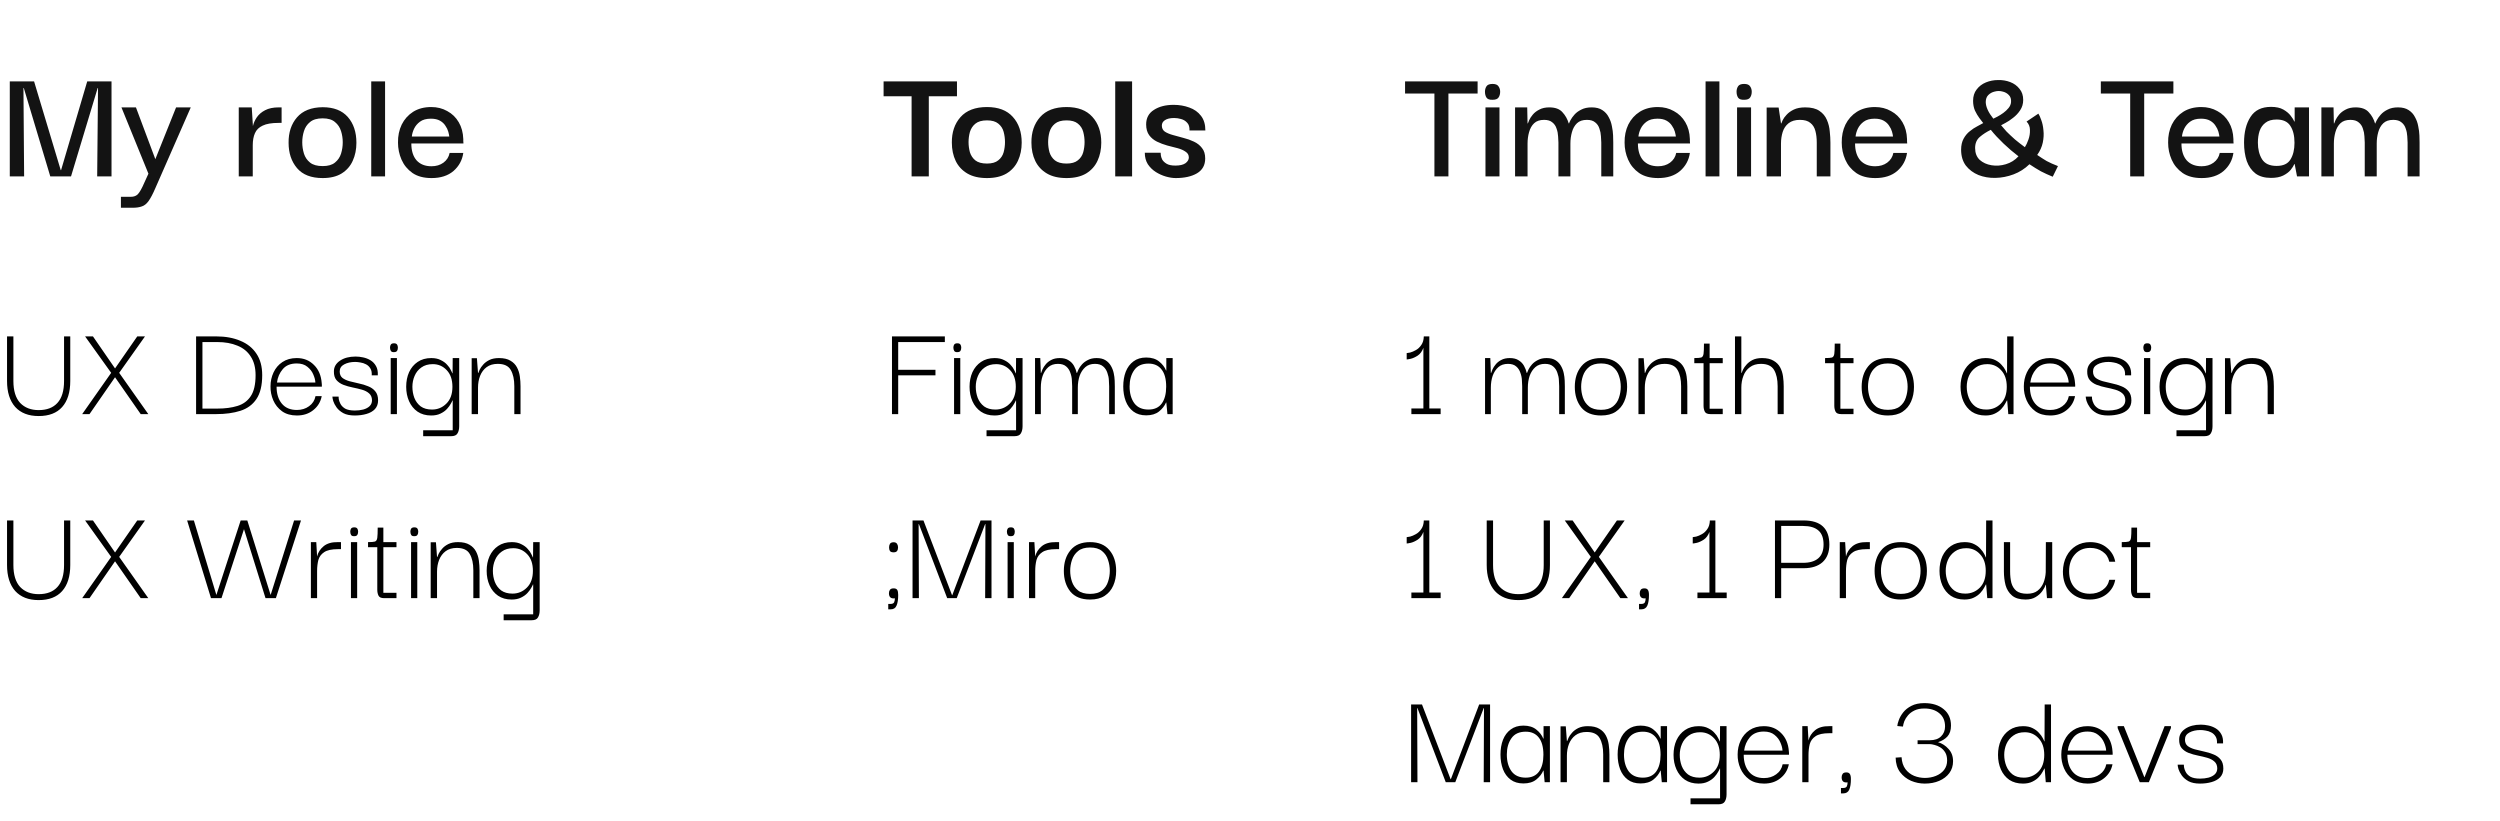 <svg width="326" height="107" viewBox="0 0 326 107" fill="none" xmlns="http://www.w3.org/2000/svg">
<path d="M1.276 23V10.614H4.444L7.92 22.186H7.964L11.374 10.614H14.542V23H12.672L12.782 11.472H12.738L9.262 23H6.556L3.102 11.472H3.058L3.146 23H1.276ZM15.768 27.092V25.662H17.067C17.375 25.662 17.631 25.589 17.837 25.442C18.042 25.31 18.291 24.943 18.584 24.342L19.355 22.648L15.835 14.002H17.727L20.256 20.756L22.962 14.002H24.877L20.256 24.54C19.934 25.288 19.64 25.845 19.377 26.212C19.113 26.579 18.819 26.813 18.497 26.916C18.174 27.033 17.77 27.092 17.287 27.092H15.768ZM31.133 23V14.002H32.827L32.981 16.444C33.069 16.048 33.237 15.667 33.487 15.3C33.751 14.919 34.11 14.611 34.565 14.376C35.034 14.127 35.628 14.002 36.347 14.002H36.721V16.026H36.325C35.43 16.026 34.741 16.143 34.257 16.378C33.773 16.598 33.435 16.928 33.245 17.368C33.054 17.793 32.959 18.321 32.959 18.952V23H31.133ZM42.076 23.22C40.58 23.22 39.465 22.787 38.732 21.922C37.999 21.057 37.632 19.957 37.632 18.622C37.617 17.273 37.984 16.165 38.732 15.3C39.48 14.435 40.595 13.995 42.076 13.98C43.513 13.98 44.606 14.405 45.354 15.256C46.102 16.107 46.476 17.229 46.476 18.622C46.476 19.487 46.315 20.272 45.992 20.976C45.684 21.665 45.2 22.215 44.54 22.626C43.895 23.022 43.073 23.22 42.076 23.22ZM42.076 21.658C42.78 21.658 43.315 21.504 43.682 21.196C44.063 20.888 44.327 20.499 44.474 20.03C44.621 19.546 44.694 19.055 44.694 18.556C44.694 18.057 44.621 17.573 44.474 17.104C44.327 16.62 44.063 16.224 43.682 15.916C43.315 15.593 42.78 15.432 42.076 15.432C41.357 15.432 40.807 15.593 40.426 15.916C40.045 16.224 39.781 16.62 39.634 17.104C39.487 17.573 39.414 18.057 39.414 18.556C39.414 19.055 39.487 19.546 39.634 20.03C39.781 20.499 40.045 20.888 40.426 21.196C40.807 21.504 41.357 21.658 42.076 21.658ZM48.409 23V10.614H50.213V23H48.409ZM56.277 23.22C55.265 23.22 54.436 23 53.791 22.56C53.145 22.105 52.669 21.526 52.361 20.822C52.053 20.118 51.899 19.377 51.899 18.6C51.884 17.735 52.045 16.95 52.383 16.246C52.735 15.542 53.233 14.985 53.879 14.574C54.539 14.163 55.323 13.958 56.233 13.958C57.01 13.958 57.707 14.134 58.323 14.486C58.953 14.823 59.452 15.307 59.819 15.938C60.185 16.554 60.383 17.287 60.413 18.138C60.413 18.182 60.413 18.27 60.413 18.402C60.427 18.519 60.435 18.622 60.435 18.71H53.637C53.637 19.649 53.864 20.382 54.319 20.91C54.788 21.423 55.433 21.68 56.255 21.68C56.871 21.68 57.391 21.526 57.817 21.218C58.257 20.895 58.528 20.47 58.631 19.942H60.413C60.281 20.881 59.855 21.665 59.137 22.296C58.418 22.912 57.465 23.22 56.277 23.22ZM53.703 17.808H58.587C58.572 17.647 58.528 17.434 58.455 17.17C58.381 16.906 58.257 16.649 58.081 16.4C57.919 16.136 57.685 15.916 57.377 15.74C57.069 15.564 56.673 15.476 56.189 15.476C55.587 15.476 55.111 15.608 54.759 15.872C54.421 16.121 54.165 16.429 53.989 16.796C53.827 17.148 53.732 17.485 53.703 17.808Z" fill="#131313"/>
<path d="M5.04 54.252C3.72 54.252 2.7 53.856 1.98 53.064C1.272 52.26 0.918 51.132 0.918 49.68V43.866H1.746V49.68C1.746 50.952 2.04 51.906 2.628 52.542C3.228 53.166 4.032 53.478 5.04 53.478C6.108 53.478 6.924 53.166 7.488 52.542C8.064 51.918 8.352 50.964 8.352 49.68V43.866H9.162V49.68C9.162 51.156 8.808 52.29 8.1 53.082C7.404 53.862 6.384 54.252 5.04 54.252ZM10.717 54L14.497 48.618L11.095 43.866H12.121L15.001 48.042L17.899 43.866H18.907L15.541 48.618L19.339 54H18.349L15.001 49.194L11.671 54H10.717ZM34.192 48.924C34.192 50.256 33.94 51.294 33.436 52.038C32.944 52.77 32.248 53.28 31.348 53.568C30.448 53.856 29.398 54 28.198 54H25.57V43.866H28.198C29.398 43.866 30.448 44.058 31.348 44.442C32.248 44.814 32.944 45.372 33.436 46.116C33.94 46.86 34.192 47.796 34.192 48.924ZM26.398 53.28H28.342C29.338 53.28 30.208 53.166 30.952 52.938C31.708 52.71 32.29 52.284 32.698 51.66C33.118 51.036 33.328 50.124 33.328 48.924C33.328 47.94 33.118 47.13 32.698 46.494C32.29 45.846 31.708 45.372 30.952 45.072C30.208 44.76 29.338 44.604 28.342 44.604H26.398V53.28ZM38.712 54.18C37.932 54.18 37.284 53.994 36.768 53.622C36.264 53.25 35.886 52.776 35.634 52.2C35.382 51.612 35.262 51.006 35.274 50.382C35.274 49.734 35.406 49.128 35.67 48.564C35.934 48 36.318 47.55 36.822 47.214C37.338 46.866 37.962 46.692 38.694 46.692C39.606 46.692 40.356 46.992 40.944 47.592C41.544 48.18 41.88 48.972 41.952 49.968C41.964 50.028 41.97 50.1 41.97 50.184C41.97 50.268 41.97 50.346 41.97 50.418H36.066C36.066 51.342 36.294 52.08 36.75 52.632C37.206 53.184 37.86 53.46 38.712 53.46C39.324 53.46 39.852 53.298 40.296 52.974C40.752 52.65 41.034 52.212 41.142 51.66H41.952C41.808 52.404 41.442 53.01 40.854 53.478C40.278 53.946 39.564 54.18 38.712 54.18ZM36.12 49.878H41.124C41.112 49.566 41.022 49.218 40.854 48.834C40.698 48.45 40.44 48.114 40.08 47.826C39.732 47.538 39.27 47.394 38.694 47.394C37.902 47.394 37.296 47.64 36.876 48.132C36.456 48.624 36.204 49.206 36.12 49.878ZM46.26 54.18C45.648 54.18 45.15 54.078 44.766 53.874C44.382 53.658 44.088 53.406 43.884 53.118C43.68 52.83 43.536 52.554 43.452 52.29C43.38 52.026 43.344 51.834 43.344 51.714H44.154C44.154 51.726 44.16 51.828 44.172 52.02C44.196 52.2 44.268 52.41 44.388 52.65C44.508 52.89 44.712 53.1 45 53.28C45.3 53.448 45.726 53.532 46.278 53.532C46.662 53.532 47.022 53.49 47.358 53.406C47.706 53.31 47.982 53.166 48.186 52.974C48.402 52.77 48.51 52.506 48.51 52.182C48.498 51.798 48.372 51.504 48.132 51.3C47.892 51.084 47.58 50.922 47.196 50.814C46.812 50.706 46.41 50.61 45.99 50.526C45.57 50.442 45.168 50.328 44.784 50.184C44.412 50.04 44.106 49.83 43.866 49.554C43.638 49.278 43.53 48.9 43.542 48.42C43.542 47.856 43.806 47.394 44.334 47.034C44.862 46.674 45.54 46.494 46.368 46.494C46.68 46.494 47.004 46.53 47.34 46.602C47.688 46.674 48.012 46.8 48.312 46.98C48.612 47.16 48.852 47.412 49.032 47.736C49.212 48.048 49.29 48.45 49.266 48.942H48.474C48.498 48.57 48.438 48.27 48.294 48.042C48.15 47.802 47.958 47.622 47.718 47.502C47.49 47.382 47.25 47.304 46.998 47.268C46.746 47.22 46.518 47.196 46.314 47.196C45.75 47.196 45.27 47.304 44.874 47.52C44.49 47.724 44.298 48.03 44.298 48.438C44.298 48.81 44.418 49.092 44.658 49.284C44.898 49.464 45.21 49.608 45.594 49.716C45.978 49.812 46.38 49.908 46.8 50.004C47.22 50.088 47.616 50.208 47.988 50.364C48.372 50.508 48.684 50.724 48.924 51.012C49.176 51.3 49.302 51.702 49.302 52.218C49.302 52.674 49.164 53.052 48.888 53.352C48.612 53.64 48.24 53.85 47.772 53.982C47.316 54.114 46.812 54.18 46.26 54.18ZM51.38 45.918C51.176 45.93 51.038 45.876 50.966 45.756C50.894 45.636 50.858 45.492 50.858 45.324C50.858 45.168 50.894 45.036 50.966 44.928C51.038 44.82 51.176 44.766 51.38 44.766C51.572 44.766 51.704 44.82 51.776 44.928C51.848 45.036 51.884 45.168 51.884 45.324C51.884 45.504 51.848 45.648 51.776 45.756C51.704 45.864 51.572 45.918 51.38 45.918ZM50.948 54V46.692H51.758V54H50.948ZM55.181 56.88V56.106H59.033V52.218H58.997C58.973 52.302 58.901 52.446 58.781 52.65C58.673 52.854 58.511 53.076 58.295 53.316C58.079 53.556 57.797 53.76 57.449 53.928C57.113 54.096 56.705 54.18 56.225 54.18C55.529 54.18 54.935 54.012 54.443 53.676C53.963 53.34 53.597 52.89 53.345 52.326C53.093 51.762 52.967 51.132 52.967 50.436C52.967 49.728 53.093 49.092 53.345 48.528C53.609 47.964 53.981 47.52 54.461 47.196C54.953 46.86 55.547 46.692 56.243 46.692C56.735 46.692 57.149 46.782 57.485 46.962C57.833 47.13 58.109 47.334 58.313 47.574C58.529 47.802 58.685 48.024 58.781 48.24C58.889 48.444 58.955 48.588 58.979 48.672H59.015L59.033 46.692H59.879V55.566C59.879 55.95 59.807 56.262 59.663 56.502C59.531 56.754 59.249 56.88 58.817 56.88H55.181ZM56.333 53.406C57.065 53.406 57.689 53.148 58.205 52.632C58.733 52.116 58.997 51.384 58.997 50.436C58.997 49.512 58.751 48.792 58.259 48.276C57.767 47.748 57.161 47.484 56.441 47.484C55.841 47.484 55.343 47.628 54.947 47.916C54.551 48.192 54.257 48.558 54.065 49.014C53.873 49.458 53.777 49.932 53.777 50.436C53.777 50.94 53.861 51.42 54.029 51.876C54.209 52.332 54.485 52.704 54.857 52.992C55.241 53.268 55.733 53.406 56.333 53.406ZM61.505 54V46.71H62.189L62.333 48.636H62.369C62.393 48.552 62.453 48.408 62.549 48.204C62.645 48 62.795 47.784 62.999 47.556C63.203 47.316 63.473 47.112 63.809 46.944C64.145 46.776 64.565 46.692 65.069 46.692C65.693 46.692 66.191 46.806 66.563 47.034C66.935 47.25 67.217 47.538 67.409 47.898C67.601 48.258 67.727 48.654 67.787 49.086C67.847 49.518 67.877 49.95 67.877 50.382V54H67.067V50.364C67.067 49.476 66.911 48.768 66.599 48.24C66.299 47.712 65.735 47.448 64.907 47.448C64.319 47.448 63.833 47.592 63.449 47.88C63.077 48.156 62.795 48.534 62.603 49.014C62.423 49.482 62.333 49.992 62.333 50.544V54H61.505ZM5.04 78.252C3.72 78.252 2.7 77.856 1.98 77.064C1.272 76.26 0.918 75.132 0.918 73.68V67.866H1.746V73.68C1.746 74.952 2.04 75.906 2.628 76.542C3.228 77.166 4.032 77.478 5.04 77.478C6.108 77.478 6.924 77.166 7.488 76.542C8.064 75.918 8.352 74.964 8.352 73.68V67.866H9.162V73.68C9.162 75.156 8.808 76.29 8.1 77.082C7.404 77.862 6.384 78.252 5.04 78.252ZM10.717 78L14.497 72.618L11.095 67.866H12.121L15.001 72.042L17.899 67.866H18.907L15.541 72.618L19.339 78H18.349L15.001 73.194L11.671 78H10.717ZM31.384 67.866H32.248L35.29 77.586L38.35 67.866H39.25L35.974 78H34.624L31.816 69L28.882 78H27.514L24.4 67.866H25.282L28.216 77.586L31.384 67.866ZM40.539 78V70.692H41.242L41.349 72.564C41.469 72.048 41.752 71.604 42.196 71.232C42.639 70.86 43.264 70.68 44.068 70.692H44.464V71.61H44.068C43.252 71.61 42.651 71.742 42.267 72.006C41.883 72.258 41.632 72.6 41.511 73.032C41.404 73.464 41.349 73.944 41.349 74.472V78H40.539ZM46.195 69.918C45.991 69.93 45.853 69.876 45.781 69.756C45.709 69.636 45.673 69.492 45.673 69.324C45.673 69.168 45.709 69.036 45.781 68.928C45.853 68.82 45.991 68.766 46.195 68.766C46.387 68.766 46.519 68.82 46.591 68.928C46.663 69.036 46.699 69.168 46.699 69.324C46.699 69.504 46.663 69.648 46.591 69.756C46.519 69.864 46.387 69.918 46.195 69.918ZM45.763 78V70.692H46.573V78H45.763ZM50.098 78C49.714 78 49.468 77.892 49.36 77.676C49.252 77.46 49.198 77.202 49.198 76.902V71.358H47.992V70.692C48.424 70.692 48.724 70.668 48.892 70.62C49.06 70.56 49.162 70.398 49.198 70.134C49.234 69.87 49.252 69.426 49.252 68.802H49.99V70.692H51.7V71.358H49.99V77.298H51.7V78H50.098ZM54.035 69.918C53.831 69.93 53.693 69.876 53.621 69.756C53.549 69.636 53.513 69.492 53.513 69.324C53.513 69.168 53.549 69.036 53.621 68.928C53.693 68.82 53.831 68.766 54.035 68.766C54.227 68.766 54.359 68.82 54.431 68.928C54.503 69.036 54.539 69.168 54.539 69.324C54.539 69.504 54.503 69.648 54.431 69.756C54.359 69.864 54.227 69.918 54.035 69.918ZM53.603 78V70.692H54.413V78H53.603ZM56.161 78V70.71H56.845L56.989 72.636H57.025C57.049 72.552 57.109 72.408 57.205 72.204C57.301 72 57.451 71.784 57.655 71.556C57.859 71.316 58.129 71.112 58.465 70.944C58.801 70.776 59.221 70.692 59.725 70.692C60.349 70.692 60.847 70.806 61.219 71.034C61.591 71.25 61.873 71.538 62.065 71.898C62.257 72.258 62.383 72.654 62.443 73.086C62.503 73.518 62.533 73.95 62.533 74.382V78H61.723V74.364C61.723 73.476 61.567 72.768 61.255 72.24C60.955 71.712 60.391 71.448 59.563 71.448C58.975 71.448 58.489 71.592 58.105 71.88C57.733 72.156 57.451 72.534 57.259 73.014C57.079 73.482 56.989 73.992 56.989 74.544V78H56.161ZM65.675 80.88V80.106H69.527V76.218H69.491C69.467 76.302 69.395 76.446 69.275 76.65C69.167 76.854 69.005 77.076 68.789 77.316C68.573 77.556 68.291 77.76 67.943 77.928C67.607 78.096 67.199 78.18 66.719 78.18C66.023 78.18 65.429 78.012 64.937 77.676C64.457 77.34 64.091 76.89 63.839 76.326C63.587 75.762 63.461 75.132 63.461 74.436C63.461 73.728 63.587 73.092 63.839 72.528C64.103 71.964 64.475 71.52 64.955 71.196C65.447 70.86 66.041 70.692 66.737 70.692C67.229 70.692 67.643 70.782 67.979 70.962C68.327 71.13 68.603 71.334 68.807 71.574C69.023 71.802 69.179 72.024 69.275 72.24C69.383 72.444 69.449 72.588 69.473 72.672H69.509L69.527 70.692H70.373V79.566C70.373 79.95 70.301 80.262 70.157 80.502C70.025 80.754 69.743 80.88 69.311 80.88H65.675ZM66.827 77.406C67.559 77.406 68.183 77.148 68.699 76.632C69.227 76.116 69.491 75.384 69.491 74.436C69.491 73.512 69.245 72.792 68.753 72.276C68.261 71.748 67.655 71.484 66.935 71.484C66.335 71.484 65.837 71.628 65.441 71.916C65.045 72.192 64.751 72.558 64.559 73.014C64.367 73.458 64.271 73.932 64.271 74.436C64.271 74.94 64.355 75.42 64.523 75.876C64.703 76.332 64.979 76.704 65.351 76.992C65.735 77.268 66.227 77.406 66.827 77.406Z" fill="black"/>
<path d="M115.22 12.55V10.614H124.79V12.55H121.116V23H118.872V12.55H115.22ZM128.697 23.22C127.671 23.22 126.82 23.022 126.145 22.626C125.471 22.23 124.965 21.687 124.627 20.998C124.29 20.294 124.121 19.495 124.121 18.6C124.107 17.251 124.481 16.143 125.243 15.278C126.021 14.398 127.172 13.958 128.697 13.958C130.179 13.958 131.301 14.383 132.063 15.234C132.841 16.085 133.229 17.207 133.229 18.6C133.229 19.465 133.068 20.25 132.745 20.954C132.423 21.658 131.924 22.215 131.249 22.626C130.575 23.022 129.724 23.22 128.697 23.22ZM128.697 21.328C129.343 21.328 129.834 21.189 130.171 20.91C130.523 20.631 130.758 20.279 130.875 19.854C130.993 19.414 131.051 18.974 131.051 18.534C131.051 18.079 130.993 17.632 130.875 17.192C130.758 16.752 130.523 16.393 130.171 16.114C129.834 15.835 129.343 15.696 128.697 15.696C128.037 15.696 127.531 15.843 127.179 16.136C126.842 16.415 126.607 16.774 126.475 17.214C126.358 17.639 126.299 18.079 126.299 18.534C126.299 18.974 126.358 19.414 126.475 19.854C126.607 20.279 126.842 20.631 127.179 20.91C127.531 21.189 128.037 21.328 128.697 21.328ZM139.074 23.22C138.048 23.22 137.197 23.022 136.522 22.626C135.848 22.23 135.342 21.687 135.004 20.998C134.667 20.294 134.498 19.495 134.498 18.6C134.484 17.251 134.858 16.143 135.62 15.278C136.398 14.398 137.549 13.958 139.074 13.958C140.556 13.958 141.678 14.383 142.44 15.234C143.218 16.085 143.606 17.207 143.606 18.6C143.606 19.465 143.445 20.25 143.122 20.954C142.8 21.658 142.301 22.215 141.626 22.626C140.952 23.022 140.101 23.22 139.074 23.22ZM139.074 21.328C139.72 21.328 140.211 21.189 140.548 20.91C140.9 20.631 141.135 20.279 141.252 19.854C141.37 19.414 141.428 18.974 141.428 18.534C141.428 18.079 141.37 17.632 141.252 17.192C141.135 16.752 140.9 16.393 140.548 16.114C140.211 15.835 139.72 15.696 139.074 15.696C138.414 15.696 137.908 15.843 137.556 16.136C137.219 16.415 136.984 16.774 136.852 17.214C136.735 17.639 136.676 18.079 136.676 18.534C136.676 18.974 136.735 19.414 136.852 19.854C136.984 20.279 137.219 20.631 137.556 20.91C137.908 21.189 138.414 21.328 139.074 21.328ZM145.425 23V10.614H147.625V23H145.425ZM153.308 23.22C152.926 23.22 152.501 23.154 152.032 23.022C151.577 22.89 151.137 22.692 150.712 22.428C150.301 22.164 149.956 21.827 149.678 21.416C149.414 20.991 149.282 20.492 149.282 19.92H151.35C151.35 19.949 151.357 20.052 151.372 20.228C151.386 20.389 151.445 20.58 151.548 20.8C151.665 21.005 151.856 21.189 152.12 21.35C152.384 21.511 152.765 21.592 153.264 21.592C153.85 21.592 154.29 21.489 154.584 21.284C154.877 21.064 155.024 20.815 155.024 20.536C155.024 20.213 154.884 19.964 154.606 19.788C154.342 19.597 153.997 19.443 153.572 19.326C153.146 19.209 152.692 19.091 152.208 18.974C151.738 18.842 151.291 18.673 150.866 18.468C150.455 18.263 150.118 17.984 149.854 17.632C149.59 17.265 149.458 16.796 149.458 16.224C149.458 15.388 149.795 14.757 150.47 14.332C151.144 13.892 152.002 13.672 153.044 13.672C153.777 13.672 154.459 13.789 155.09 14.024C155.72 14.244 156.226 14.603 156.608 15.102C156.989 15.586 157.18 16.224 157.18 17.016H155.112C155.126 16.561 155.024 16.224 154.804 16.004C154.598 15.769 154.334 15.608 154.012 15.52C153.704 15.432 153.403 15.388 153.11 15.388C152.582 15.388 152.178 15.483 151.9 15.674C151.636 15.85 151.504 16.085 151.504 16.378C151.504 16.715 151.636 16.979 151.9 17.17C152.178 17.346 152.53 17.493 152.956 17.61C153.396 17.727 153.85 17.852 154.32 17.984C154.804 18.101 155.258 18.263 155.684 18.468C156.124 18.673 156.476 18.952 156.74 19.304C157.018 19.641 157.158 20.096 157.158 20.668C157.158 21.533 156.798 22.179 156.08 22.604C155.376 23.015 154.452 23.22 153.308 23.22Z" fill="#131313"/>
<path d="M117.124 54H116.314V43.866H123.208V44.604H117.124V48.222H121.984V48.942H117.124V54ZM124.843 45.918C124.639 45.93 124.501 45.876 124.429 45.756C124.357 45.636 124.321 45.492 124.321 45.324C124.321 45.168 124.357 45.036 124.429 44.928C124.501 44.82 124.639 44.766 124.843 44.766C125.035 44.766 125.167 44.82 125.239 44.928C125.311 45.036 125.347 45.168 125.347 45.324C125.347 45.504 125.311 45.648 125.239 45.756C125.167 45.864 125.035 45.918 124.843 45.918ZM124.411 54V46.692H125.221V54H124.411ZM128.644 56.88V56.106H132.496V52.218H132.46C132.436 52.302 132.364 52.446 132.244 52.65C132.136 52.854 131.974 53.076 131.758 53.316C131.542 53.556 131.26 53.76 130.912 53.928C130.576 54.096 130.168 54.18 129.688 54.18C128.992 54.18 128.398 54.012 127.906 53.676C127.426 53.34 127.06 52.89 126.808 52.326C126.556 51.762 126.43 51.132 126.43 50.436C126.43 49.728 126.556 49.092 126.808 48.528C127.072 47.964 127.444 47.52 127.924 47.196C128.416 46.86 129.01 46.692 129.706 46.692C130.198 46.692 130.612 46.782 130.948 46.962C131.296 47.13 131.572 47.334 131.776 47.574C131.992 47.802 132.148 48.024 132.244 48.24C132.352 48.444 132.418 48.588 132.442 48.672H132.478L132.496 46.692H133.342V55.566C133.342 55.95 133.27 56.262 133.126 56.502C132.994 56.754 132.712 56.88 132.28 56.88H128.644ZM129.796 53.406C130.528 53.406 131.152 53.148 131.668 52.632C132.196 52.116 132.46 51.384 132.46 50.436C132.46 49.512 132.214 48.792 131.722 48.276C131.23 47.748 130.624 47.484 129.904 47.484C129.304 47.484 128.806 47.628 128.41 47.916C128.014 48.192 127.72 48.558 127.528 49.014C127.336 49.458 127.24 49.932 127.24 50.436C127.24 50.94 127.324 51.42 127.492 51.876C127.672 52.332 127.948 52.704 128.32 52.992C128.704 53.268 129.196 53.406 129.796 53.406ZM134.968 54V46.692H135.652L135.724 48.636H135.76C135.796 48.528 135.856 48.372 135.94 48.168C136.036 47.952 136.174 47.736 136.354 47.52C136.534 47.292 136.774 47.1 137.074 46.944C137.374 46.776 137.746 46.692 138.19 46.692C138.67 46.692 139.054 46.788 139.342 46.98C139.642 47.16 139.876 47.4 140.044 47.7C140.212 48 140.332 48.312 140.404 48.636H140.44C140.476 48.528 140.542 48.372 140.638 48.168C140.746 47.952 140.896 47.736 141.088 47.52C141.292 47.292 141.55 47.1 141.862 46.944C142.174 46.776 142.552 46.692 142.996 46.692C143.476 46.692 143.866 46.788 144.166 46.98C144.466 47.172 144.7 47.418 144.868 47.718C145.036 48.006 145.156 48.318 145.228 48.654C145.3 48.99 145.342 49.314 145.354 49.626C145.366 49.926 145.372 50.178 145.372 50.382V54H144.634V50.364C144.634 50.16 144.622 49.902 144.598 49.59C144.586 49.266 144.52 48.942 144.4 48.618C144.292 48.282 144.112 48.006 143.86 47.79C143.608 47.562 143.248 47.448 142.78 47.448C142.264 47.448 141.844 47.592 141.52 47.88C141.196 48.168 140.95 48.546 140.782 49.014C140.626 49.482 140.548 49.992 140.548 50.544V54H139.81V50.364C139.81 50.16 139.798 49.902 139.774 49.59C139.762 49.266 139.696 48.942 139.576 48.618C139.468 48.282 139.288 48.006 139.036 47.79C138.784 47.562 138.424 47.448 137.956 47.448C137.44 47.448 137.02 47.592 136.696 47.88C136.372 48.168 136.126 48.546 135.958 49.014C135.802 49.482 135.724 49.992 135.724 50.544V54H134.968ZM149.46 54.162C148.788 54.162 148.23 53.994 147.786 53.658C147.342 53.322 147.012 52.872 146.796 52.308C146.58 51.732 146.472 51.096 146.472 50.4C146.472 49.68 146.58 49.038 146.796 48.474C147.024 47.898 147.36 47.448 147.804 47.124C148.248 46.788 148.8 46.62 149.46 46.62C150.168 46.62 150.732 46.794 151.152 47.142C151.572 47.478 151.872 47.868 152.052 48.312H152.088V46.692H152.916V54H152.232L152.088 52.488H152.052C151.86 52.932 151.554 53.322 151.134 53.658C150.714 53.994 150.156 54.162 149.46 54.162ZM149.766 53.406C150.534 53.406 151.11 53.142 151.494 52.614C151.878 52.086 152.07 51.354 152.07 50.418C152.07 49.422 151.866 48.672 151.458 48.168C151.062 47.664 150.498 47.412 149.766 47.412C148.914 47.412 148.29 47.7 147.894 48.276C147.498 48.84 147.3 49.548 147.3 50.4C147.3 51.288 147.504 52.014 147.912 52.578C148.32 53.13 148.938 53.406 149.766 53.406Z" fill="black"/>
<path d="M116.53 72.024C116.29 72.024 116.128 71.964 116.044 71.844C115.972 71.724 115.936 71.568 115.936 71.376C115.936 71.208 115.972 71.058 116.044 70.926C116.128 70.782 116.29 70.71 116.53 70.71C116.746 70.71 116.896 70.782 116.98 70.926C117.064 71.058 117.106 71.208 117.106 71.376C117.106 71.568 117.064 71.724 116.98 71.844C116.896 71.964 116.746 72.024 116.53 72.024ZM115.828 79.458V78.756H116.08C116.368 78.756 116.542 78.678 116.602 78.522C116.662 78.378 116.692 78.21 116.692 78.018C116.176 78.09 115.918 77.868 115.918 77.352C115.918 77.184 115.96 77.04 116.044 76.92C116.128 76.788 116.29 76.722 116.53 76.722C116.758 76.722 116.914 76.788 116.998 76.92C117.082 77.052 117.124 77.274 117.124 77.586C117.124 78.186 117.052 78.648 116.908 78.972C116.776 79.296 116.518 79.458 116.134 79.458H115.828ZM118.996 78V67.866H120.418L124.144 77.604H124.18L127.87 67.866H129.292V78H128.464L128.5 68.334H128.464L124.756 78H123.514L119.824 68.334H119.788L119.824 78H118.996ZM131.822 69.918C131.618 69.93 131.48 69.876 131.408 69.756C131.336 69.636 131.3 69.492 131.3 69.324C131.3 69.168 131.336 69.036 131.408 68.928C131.48 68.82 131.618 68.766 131.822 68.766C132.014 68.766 132.146 68.82 132.218 68.928C132.29 69.036 132.326 69.168 132.326 69.324C132.326 69.504 132.29 69.648 132.218 69.756C132.146 69.864 132.014 69.918 131.822 69.918ZM131.39 78V70.692H132.2V78H131.39ZM134.182 78V70.692H134.884L134.992 72.564C135.112 72.048 135.394 71.604 135.838 71.232C136.282 70.86 136.906 70.68 137.71 70.692H138.106V71.61H137.71C136.894 71.61 136.294 71.742 135.91 72.006C135.526 72.258 135.274 72.6 135.154 73.032C135.046 73.464 134.992 73.944 134.992 74.472V78H134.182ZM142.145 78.18C141.005 78.18 140.147 77.832 139.571 77.136C139.007 76.428 138.725 75.534 138.725 74.454C138.725 73.35 139.013 72.45 139.589 71.754C140.165 71.046 141.017 70.692 142.145 70.692C143.249 70.692 144.089 71.04 144.665 71.736C145.253 72.42 145.547 73.326 145.547 74.454C145.547 75.162 145.421 75.798 145.169 76.362C144.929 76.914 144.557 77.358 144.053 77.694C143.561 78.018 142.925 78.18 142.145 78.18ZM142.145 77.442C142.817 77.442 143.339 77.292 143.711 76.992C144.083 76.692 144.341 76.314 144.485 75.858C144.641 75.39 144.719 74.916 144.719 74.436C144.719 73.944 144.641 73.47 144.485 73.014C144.341 72.546 144.083 72.162 143.711 71.862C143.339 71.55 142.817 71.394 142.145 71.394C141.473 71.394 140.951 71.55 140.579 71.862C140.207 72.162 139.943 72.546 139.787 73.014C139.631 73.47 139.553 73.944 139.553 74.436C139.553 74.916 139.631 75.39 139.787 75.858C139.943 76.314 140.207 76.692 140.579 76.992C140.951 77.292 141.473 77.442 142.145 77.442Z" fill="black"/>
<path d="M183.22 12.198V10.614H192.68V12.198H188.874V23H187.048V12.198H183.22ZM194.63 13.012C194.234 13.027 193.97 12.931 193.838 12.726C193.706 12.521 193.64 12.264 193.64 11.956C193.64 11.692 193.706 11.457 193.838 11.252C193.97 11.047 194.234 10.944 194.63 10.944C195.011 10.944 195.268 11.047 195.4 11.252C195.547 11.457 195.62 11.692 195.62 11.956C195.62 12.264 195.547 12.521 195.4 12.726C195.268 12.917 195.011 13.012 194.63 13.012ZM193.706 23V14.002H195.532V23H193.706ZM197.565 23V14.002H199.149L199.193 16.092H199.237C199.266 16.019 199.325 15.872 199.413 15.652C199.515 15.432 199.669 15.197 199.875 14.948C200.095 14.684 200.381 14.464 200.733 14.288C201.085 14.097 201.517 14.002 202.031 14.002C202.808 14.002 203.38 14.215 203.747 14.64C204.128 15.051 204.399 15.535 204.561 16.092H204.605C204.619 16.019 204.685 15.872 204.803 15.652C204.92 15.432 205.089 15.197 205.309 14.948C205.543 14.684 205.844 14.464 206.211 14.288C206.577 14.097 207.025 14.002 207.553 14.002C208.125 14.002 208.587 14.119 208.939 14.354C209.305 14.589 209.584 14.897 209.775 15.278C209.98 15.645 210.119 16.041 210.193 16.466C210.281 16.877 210.332 17.273 210.347 17.654C210.361 18.035 210.369 18.351 210.369 18.6V23H208.807V18.578C208.807 18.358 208.792 18.087 208.763 17.764C208.748 17.427 208.682 17.097 208.565 16.774C208.462 16.437 208.279 16.165 208.015 15.96C207.765 15.74 207.406 15.63 206.937 15.63C206.379 15.63 205.947 15.777 205.639 16.07C205.331 16.363 205.111 16.752 204.979 17.236C204.847 17.705 204.781 18.197 204.781 18.71V23H203.219V18.578C203.219 18.358 203.204 18.087 203.175 17.764C203.16 17.427 203.094 17.097 202.977 16.774C202.874 16.437 202.691 16.165 202.427 15.96C202.177 15.74 201.818 15.63 201.349 15.63C200.791 15.63 200.359 15.777 200.051 16.07C199.743 16.363 199.523 16.752 199.391 17.236C199.259 17.705 199.193 18.197 199.193 18.71V23H197.565ZM216.224 23.22C215.212 23.22 214.383 23 213.738 22.56C213.093 22.105 212.616 21.526 212.308 20.822C212 20.118 211.846 19.377 211.846 18.6C211.831 17.735 211.993 16.95 212.33 16.246C212.682 15.542 213.181 14.985 213.826 14.574C214.486 14.163 215.271 13.958 216.18 13.958C216.957 13.958 217.654 14.134 218.27 14.486C218.901 14.823 219.399 15.307 219.766 15.938C220.133 16.554 220.331 17.287 220.36 18.138C220.36 18.182 220.36 18.27 220.36 18.402C220.375 18.519 220.382 18.622 220.382 18.71H213.584C213.584 19.649 213.811 20.382 214.266 20.91C214.735 21.423 215.381 21.68 216.202 21.68C216.818 21.68 217.339 21.526 217.764 21.218C218.204 20.895 218.475 20.47 218.578 19.942H220.36C220.228 20.881 219.803 21.665 219.084 22.296C218.365 22.912 217.412 23.22 216.224 23.22ZM213.65 17.808H218.534C218.519 17.647 218.475 17.434 218.402 17.17C218.329 16.906 218.204 16.649 218.028 16.4C217.867 16.136 217.632 15.916 217.324 15.74C217.016 15.564 216.62 15.476 216.136 15.476C215.535 15.476 215.058 15.608 214.706 15.872C214.369 16.121 214.112 16.429 213.936 16.796C213.775 17.148 213.679 17.485 213.65 17.808ZM222.407 23V10.614H224.211V23H222.407ZM227.437 13.012C227.041 13.027 226.777 12.931 226.645 12.726C226.513 12.521 226.447 12.264 226.447 11.956C226.447 11.692 226.513 11.457 226.645 11.252C226.777 11.047 227.041 10.944 227.437 10.944C227.818 10.944 228.075 11.047 228.207 11.252C228.353 11.457 228.427 11.692 228.427 11.956C228.427 12.264 228.353 12.521 228.207 12.726C228.075 12.917 227.818 13.012 227.437 13.012ZM226.513 23V14.002H228.339V23H226.513ZM230.371 23V14.024H231.933L232.241 16.092H232.285C232.3 16.033 232.358 15.894 232.461 15.674C232.564 15.454 232.732 15.219 232.967 14.97C233.202 14.706 233.517 14.479 233.913 14.288C234.309 14.097 234.808 14.002 235.409 14.002C236.201 14.002 236.817 14.156 237.257 14.464C237.697 14.757 238.02 15.146 238.225 15.63C238.43 16.099 238.555 16.598 238.599 17.126C238.658 17.654 238.687 18.145 238.687 18.6V23H236.905V18.578C236.905 18.021 236.846 17.522 236.729 17.082C236.612 16.627 236.392 16.275 236.069 16.026C235.761 15.762 235.306 15.63 234.705 15.63C234.089 15.63 233.598 15.777 233.231 16.07C232.864 16.363 232.608 16.745 232.461 17.214C232.314 17.683 232.241 18.182 232.241 18.71V23H230.371ZM244.54 23.22C243.528 23.22 242.7 23 242.054 22.56C241.409 22.105 240.932 21.526 240.624 20.822C240.316 20.118 240.162 19.377 240.162 18.6C240.148 17.735 240.309 16.95 240.646 16.246C240.998 15.542 241.497 14.985 242.142 14.574C242.802 14.163 243.587 13.958 244.496 13.958C245.274 13.958 245.97 14.134 246.586 14.486C247.217 14.823 247.716 15.307 248.082 15.938C248.449 16.554 248.647 17.287 248.676 18.138C248.676 18.182 248.676 18.27 248.676 18.402C248.691 18.519 248.698 18.622 248.698 18.71H241.9C241.9 19.649 242.128 20.382 242.582 20.91C243.052 21.423 243.697 21.68 244.518 21.68C245.134 21.68 245.655 21.526 246.08 21.218C246.52 20.895 246.792 20.47 246.894 19.942H248.676C248.544 20.881 248.119 21.665 247.4 22.296C246.682 22.912 245.728 23.22 244.54 23.22ZM241.966 17.808H246.85C246.836 17.647 246.792 17.434 246.718 17.17C246.645 16.906 246.52 16.649 246.344 16.4C246.183 16.136 245.948 15.916 245.64 15.74C245.332 15.564 244.936 15.476 244.452 15.476C243.851 15.476 243.374 15.608 243.022 15.872C242.685 16.121 242.428 16.429 242.252 16.796C242.091 17.148 241.996 17.485 241.966 17.808ZM267.675 23.044C267.132 22.824 266.619 22.589 266.135 22.34C265.666 22.076 265.167 21.768 264.639 21.416C264.038 22.003 263.348 22.443 262.571 22.736C261.794 23.029 261.002 23.183 260.195 23.198C259.403 23.213 258.67 23.088 257.995 22.824C257.32 22.545 256.77 22.135 256.345 21.592C255.934 21.035 255.729 20.345 255.729 19.524C255.729 18.952 255.839 18.468 256.059 18.072C256.279 17.676 256.55 17.353 256.873 17.104C257.196 16.84 257.518 16.627 257.841 16.466C258.164 16.29 258.42 16.151 258.611 16.048C258.494 15.887 258.325 15.667 258.105 15.388C257.9 15.109 257.709 14.787 257.533 14.42C257.372 14.039 257.291 13.613 257.291 13.144C257.291 12.557 257.445 12.066 257.753 11.67C258.061 11.259 258.464 10.951 258.963 10.746C259.462 10.541 259.99 10.438 260.547 10.438C261.104 10.423 261.632 10.511 262.131 10.702C262.63 10.893 263.033 11.186 263.341 11.582C263.664 11.963 263.825 12.447 263.825 13.034C263.825 13.533 263.693 13.98 263.429 14.376C263.18 14.757 262.872 15.087 262.505 15.366C262.153 15.645 261.823 15.865 261.515 16.026C261.222 16.187 261.031 16.29 260.943 16.334C261.104 16.539 261.339 16.811 261.647 17.148C261.97 17.471 262.336 17.815 262.747 18.182C263.172 18.534 263.605 18.871 264.045 19.194C264.206 18.945 264.36 18.615 264.507 18.204C264.654 17.793 264.72 17.375 264.705 16.95C264.705 16.525 264.558 16.158 264.265 15.85L265.805 14.816C265.922 14.992 266.047 15.271 266.179 15.652C266.326 16.033 266.421 16.481 266.465 16.994C266.524 17.507 266.494 18.043 266.377 18.6C266.26 19.157 266.018 19.693 265.651 20.206C266.076 20.499 266.487 20.763 266.883 20.998C267.294 21.218 267.785 21.438 268.357 21.658L267.675 23.044ZM259.931 15.476C260.034 15.432 260.21 15.344 260.459 15.212C260.708 15.08 260.965 14.919 261.229 14.728C261.493 14.537 261.72 14.325 261.911 14.09C262.116 13.841 262.226 13.577 262.241 13.298C262.27 12.917 262.175 12.616 261.955 12.396C261.735 12.161 261.456 12.007 261.119 11.934C260.796 11.846 260.466 11.846 260.129 11.934C259.792 12.007 259.506 12.161 259.271 12.396C259.051 12.616 258.941 12.924 258.941 13.32C258.956 13.951 259.286 14.669 259.931 15.476ZM263.209 20.382C262.549 19.883 261.896 19.326 261.251 18.71C260.606 18.094 260.056 17.5 259.601 16.928C259.058 17.192 258.582 17.5 258.171 17.852C257.76 18.204 257.555 18.688 257.555 19.304C257.555 19.949 257.753 20.463 258.149 20.844C258.56 21.211 259.073 21.445 259.689 21.548C260.305 21.651 260.928 21.607 261.559 21.416C262.204 21.225 262.754 20.881 263.209 20.382ZM273.949 12.198V10.614H283.409V12.198H279.603V23H277.777V12.198H273.949ZM287.101 23.22C286.089 23.22 285.26 23 284.615 22.56C283.97 22.105 283.493 21.526 283.185 20.822C282.877 20.118 282.723 19.377 282.723 18.6C282.708 17.735 282.87 16.95 283.207 16.246C283.559 15.542 284.058 14.985 284.703 14.574C285.363 14.163 286.148 13.958 287.057 13.958C287.834 13.958 288.531 14.134 289.147 14.486C289.778 14.823 290.276 15.307 290.643 15.938C291.01 16.554 291.208 17.287 291.237 18.138C291.237 18.182 291.237 18.27 291.237 18.402C291.252 18.519 291.259 18.622 291.259 18.71H284.461C284.461 19.649 284.688 20.382 285.143 20.91C285.612 21.423 286.258 21.68 287.079 21.68C287.695 21.68 288.216 21.526 288.641 21.218C289.081 20.895 289.352 20.47 289.455 19.942H291.237C291.105 20.881 290.68 21.665 289.961 22.296C289.242 22.912 288.289 23.22 287.101 23.22ZM284.527 17.808H289.411C289.396 17.647 289.352 17.434 289.279 17.17C289.206 16.906 289.081 16.649 288.905 16.4C288.744 16.136 288.509 15.916 288.201 15.74C287.893 15.564 287.497 15.476 287.013 15.476C286.412 15.476 285.935 15.608 285.583 15.872C285.246 16.121 284.989 16.429 284.813 16.796C284.652 17.148 284.556 17.485 284.527 17.808ZM296.144 23.198C295.308 23.198 294.633 23.007 294.12 22.626C293.606 22.23 293.225 21.687 292.976 20.998C292.741 20.294 292.624 19.495 292.624 18.6C292.624 17.236 292.902 16.121 293.46 15.256C294.017 14.376 294.912 13.936 296.144 13.936C296.804 13.936 297.339 14.053 297.75 14.288C298.16 14.523 298.476 14.787 298.696 15.08C298.93 15.373 299.092 15.63 299.18 15.85H299.224V14.002H301.094V23H299.532L299.224 21.394H299.18C299.092 21.614 298.93 21.871 298.696 22.164C298.461 22.443 298.138 22.685 297.728 22.89C297.317 23.095 296.789 23.198 296.144 23.198ZM296.87 21.636C297.735 21.636 298.336 21.357 298.674 20.8C299.026 20.243 299.202 19.517 299.202 18.622C299.202 17.683 299.018 16.943 298.652 16.4C298.3 15.857 297.706 15.586 296.87 15.586C296.254 15.586 295.77 15.725 295.418 16.004C295.066 16.268 294.809 16.627 294.648 17.082C294.501 17.537 294.428 18.043 294.428 18.6C294.428 19.465 294.611 20.191 294.978 20.778C295.344 21.35 295.975 21.636 296.87 21.636ZM302.709 23V14.002H304.293L304.337 16.092H304.381C304.41 16.019 304.469 15.872 304.557 15.652C304.66 15.432 304.814 15.197 305.019 14.948C305.239 14.684 305.525 14.464 305.877 14.288C306.229 14.097 306.662 14.002 307.175 14.002C307.952 14.002 308.524 14.215 308.891 14.64C309.272 15.051 309.544 15.535 309.705 16.092H309.749C309.764 16.019 309.83 15.872 309.947 15.652C310.064 15.432 310.233 15.197 310.453 14.948C310.688 14.684 310.988 14.464 311.355 14.288C311.722 14.097 312.169 14.002 312.697 14.002C313.269 14.002 313.731 14.119 314.083 14.354C314.45 14.589 314.728 14.897 314.919 15.278C315.124 15.645 315.264 16.041 315.337 16.466C315.425 16.877 315.476 17.273 315.491 17.654C315.506 18.035 315.513 18.351 315.513 18.6V23H313.951V18.578C313.951 18.358 313.936 18.087 313.907 17.764C313.892 17.427 313.826 17.097 313.709 16.774C313.606 16.437 313.423 16.165 313.159 15.96C312.91 15.74 312.55 15.63 312.081 15.63C311.524 15.63 311.091 15.777 310.783 16.07C310.475 16.363 310.255 16.752 310.123 17.236C309.991 17.705 309.925 18.197 309.925 18.71V23H308.363V18.578C308.363 18.358 308.348 18.087 308.319 17.764C308.304 17.427 308.238 17.097 308.121 16.774C308.018 16.437 307.835 16.165 307.571 15.96C307.322 15.74 306.962 15.63 306.493 15.63C305.936 15.63 305.503 15.777 305.195 16.07C304.887 16.363 304.667 16.752 304.535 17.236C304.403 17.705 304.337 18.197 304.337 18.71V23H302.709Z" fill="#131313"/>
<path d="M187.86 53.262V54H184.044V53.262H185.61V45.36C185.442 45.816 185.196 46.152 184.872 46.368C184.56 46.572 184.26 46.71 183.972 46.782C183.696 46.842 183.516 46.872 183.432 46.872V46.044C183.504 46.044 183.654 46.02 183.882 45.972C184.11 45.912 184.362 45.804 184.638 45.648C184.914 45.492 185.148 45.27 185.34 44.982C185.544 44.694 185.652 44.322 185.664 43.866H186.384V53.262H187.86ZM193.651 54V46.692H194.335L194.407 48.636H194.443C194.479 48.528 194.539 48.372 194.623 48.168C194.719 47.952 194.857 47.736 195.037 47.52C195.217 47.292 195.457 47.1 195.757 46.944C196.057 46.776 196.429 46.692 196.873 46.692C197.353 46.692 197.737 46.788 198.025 46.98C198.325 47.16 198.559 47.4 198.727 47.7C198.895 48 199.015 48.312 199.087 48.636H199.123C199.159 48.528 199.225 48.372 199.321 48.168C199.429 47.952 199.579 47.736 199.771 47.52C199.975 47.292 200.233 47.1 200.545 46.944C200.857 46.776 201.235 46.692 201.679 46.692C202.159 46.692 202.549 46.788 202.849 46.98C203.149 47.172 203.383 47.418 203.551 47.718C203.719 48.006 203.839 48.318 203.911 48.654C203.983 48.99 204.025 49.314 204.037 49.626C204.049 49.926 204.055 50.178 204.055 50.382V54H203.317V50.364C203.317 50.16 203.305 49.902 203.281 49.59C203.269 49.266 203.203 48.942 203.083 48.618C202.975 48.282 202.795 48.006 202.543 47.79C202.291 47.562 201.931 47.448 201.463 47.448C200.947 47.448 200.527 47.592 200.203 47.88C199.879 48.168 199.633 48.546 199.465 49.014C199.309 49.482 199.231 49.992 199.231 50.544V54H198.493V50.364C198.493 50.16 198.481 49.902 198.457 49.59C198.445 49.266 198.379 48.942 198.259 48.618C198.151 48.282 197.971 48.006 197.719 47.79C197.467 47.562 197.107 47.448 196.639 47.448C196.123 47.448 195.703 47.592 195.379 47.88C195.055 48.168 194.809 48.546 194.641 49.014C194.485 49.482 194.407 49.992 194.407 50.544V54H193.651ZM208.774 54.18C207.634 54.18 206.776 53.832 206.2 53.136C205.636 52.428 205.354 51.534 205.354 50.454C205.354 49.35 205.642 48.45 206.218 47.754C206.794 47.046 207.646 46.692 208.774 46.692C209.878 46.692 210.718 47.04 211.294 47.736C211.882 48.42 212.176 49.326 212.176 50.454C212.176 51.162 212.05 51.798 211.798 52.362C211.558 52.914 211.186 53.358 210.682 53.694C210.19 54.018 209.554 54.18 208.774 54.18ZM208.774 53.442C209.446 53.442 209.968 53.292 210.34 52.992C210.712 52.692 210.97 52.314 211.114 51.858C211.27 51.39 211.348 50.916 211.348 50.436C211.348 49.944 211.27 49.47 211.114 49.014C210.97 48.546 210.712 48.162 210.34 47.862C209.968 47.55 209.446 47.394 208.774 47.394C208.102 47.394 207.58 47.55 207.208 47.862C206.836 48.162 206.572 48.546 206.416 49.014C206.26 49.47 206.182 49.944 206.182 50.436C206.182 50.916 206.26 51.39 206.416 51.858C206.572 52.314 206.836 52.692 207.208 52.992C207.58 53.292 208.102 53.442 208.774 53.442ZM213.655 54V46.71H214.339L214.483 48.636H214.519C214.543 48.552 214.603 48.408 214.699 48.204C214.795 48 214.945 47.784 215.149 47.556C215.353 47.316 215.623 47.112 215.959 46.944C216.295 46.776 216.715 46.692 217.219 46.692C217.843 46.692 218.341 46.806 218.713 47.034C219.085 47.25 219.367 47.538 219.559 47.898C219.751 48.258 219.877 48.654 219.937 49.086C219.997 49.518 220.027 49.95 220.027 50.382V54H219.217V50.364C219.217 49.476 219.061 48.768 218.749 48.24C218.449 47.712 217.885 47.448 217.057 47.448C216.469 47.448 215.983 47.592 215.599 47.88C215.227 48.156 214.945 48.534 214.753 49.014C214.573 49.482 214.483 49.992 214.483 50.544V54H213.655ZM223.043 54C222.659 54 222.413 53.892 222.305 53.676C222.197 53.46 222.143 53.202 222.143 52.902V47.358H220.937V46.692C221.369 46.692 221.669 46.668 221.837 46.62C222.005 46.56 222.107 46.398 222.143 46.134C222.179 45.87 222.197 45.426 222.197 44.802H222.935V46.692H224.645V47.358H222.935V53.298H224.645V54H223.043ZM226.242 54V43.866H227.07V48.636H227.106C227.13 48.552 227.19 48.408 227.286 48.204C227.382 48 227.532 47.784 227.736 47.556C227.94 47.316 228.204 47.112 228.528 46.944C228.864 46.776 229.278 46.692 229.77 46.692C230.394 46.692 230.892 46.806 231.264 47.034C231.648 47.25 231.936 47.538 232.128 47.898C232.32 48.258 232.446 48.654 232.506 49.086C232.566 49.518 232.596 49.95 232.596 50.382V54H231.804V50.364C231.804 49.476 231.648 48.768 231.336 48.24C231.024 47.712 230.454 47.448 229.626 47.448C229.05 47.448 228.57 47.592 228.186 47.88C227.802 48.156 227.52 48.534 227.34 49.014C227.16 49.482 227.07 49.992 227.07 50.544V54H226.242ZM240.094 54C239.71 54 239.464 53.892 239.356 53.676C239.248 53.46 239.194 53.202 239.194 52.902V47.358H237.988V46.692C238.42 46.692 238.72 46.668 238.888 46.62C239.056 46.56 239.158 46.398 239.194 46.134C239.23 45.87 239.248 45.426 239.248 44.802H239.986V46.692H241.696V47.358H239.986V53.298H241.696V54H240.094ZM246.18 54.18C245.04 54.18 244.182 53.832 243.606 53.136C243.042 52.428 242.76 51.534 242.76 50.454C242.76 49.35 243.048 48.45 243.624 47.754C244.2 47.046 245.052 46.692 246.18 46.692C247.284 46.692 248.124 47.04 248.7 47.736C249.288 48.42 249.582 49.326 249.582 50.454C249.582 51.162 249.456 51.798 249.204 52.362C248.964 52.914 248.592 53.358 248.088 53.694C247.596 54.018 246.96 54.18 246.18 54.18ZM246.18 53.442C246.852 53.442 247.374 53.292 247.746 52.992C248.118 52.692 248.376 52.314 248.52 51.858C248.676 51.39 248.754 50.916 248.754 50.436C248.754 49.944 248.676 49.47 248.52 49.014C248.376 48.546 248.118 48.162 247.746 47.862C247.374 47.55 246.852 47.394 246.18 47.394C245.508 47.394 244.986 47.55 244.614 47.862C244.242 48.162 243.978 48.546 243.822 49.014C243.666 49.47 243.588 49.944 243.588 50.436C243.588 50.916 243.666 51.39 243.822 51.858C243.978 52.314 244.242 52.692 244.614 52.992C244.986 53.292 245.508 53.442 246.18 53.442ZM258.911 54.18C258.215 54.18 257.621 54.018 257.129 53.694C256.649 53.358 256.283 52.908 256.031 52.344C255.779 51.768 255.653 51.132 255.653 50.436C255.653 49.728 255.779 49.092 256.031 48.528C256.295 47.964 256.667 47.52 257.147 47.196C257.639 46.86 258.233 46.692 258.929 46.692C259.433 46.692 259.853 46.782 260.189 46.962C260.525 47.13 260.795 47.334 260.999 47.574C261.215 47.802 261.377 48.024 261.485 48.24C261.593 48.444 261.659 48.588 261.683 48.672H261.719L261.737 43.866H262.565V54H261.881L261.737 52.218H261.701C261.665 52.302 261.587 52.446 261.467 52.65C261.359 52.854 261.197 53.076 260.981 53.316C260.765 53.556 260.483 53.76 260.135 53.928C259.799 54.096 259.391 54.18 258.911 54.18ZM259.019 53.406C259.763 53.406 260.393 53.148 260.909 52.632C261.425 52.116 261.683 51.384 261.683 50.436C261.683 49.512 261.437 48.792 260.945 48.276C260.465 47.748 259.865 47.484 259.145 47.484C258.545 47.484 258.047 47.628 257.651 47.916C257.255 48.192 256.955 48.558 256.751 49.014C256.559 49.458 256.463 49.932 256.463 50.436C256.463 50.94 256.553 51.42 256.733 51.876C256.913 52.332 257.189 52.704 257.561 52.992C257.933 53.268 258.419 53.406 259.019 53.406ZM267.345 54.18C266.565 54.18 265.917 53.994 265.401 53.622C264.897 53.25 264.519 52.776 264.267 52.2C264.015 51.612 263.895 51.006 263.907 50.382C263.907 49.734 264.039 49.128 264.303 48.564C264.567 48 264.951 47.55 265.455 47.214C265.971 46.866 266.595 46.692 267.327 46.692C268.239 46.692 268.989 46.992 269.577 47.592C270.177 48.18 270.513 48.972 270.585 49.968C270.597 50.028 270.603 50.1 270.603 50.184C270.603 50.268 270.603 50.346 270.603 50.418H264.699C264.699 51.342 264.927 52.08 265.383 52.632C265.839 53.184 266.493 53.46 267.345 53.46C267.957 53.46 268.485 53.298 268.929 52.974C269.385 52.65 269.667 52.212 269.775 51.66H270.585C270.441 52.404 270.075 53.01 269.487 53.478C268.911 53.946 268.197 54.18 267.345 54.18ZM264.753 49.878H269.757C269.745 49.566 269.655 49.218 269.487 48.834C269.331 48.45 269.073 48.114 268.713 47.826C268.365 47.538 267.903 47.394 267.327 47.394C266.535 47.394 265.929 47.64 265.509 48.132C265.089 48.624 264.837 49.206 264.753 49.878ZM274.892 54.18C274.28 54.18 273.782 54.078 273.398 53.874C273.014 53.658 272.72 53.406 272.516 53.118C272.312 52.83 272.168 52.554 272.084 52.29C272.012 52.026 271.976 51.834 271.976 51.714H272.786C272.786 51.726 272.792 51.828 272.804 52.02C272.828 52.2 272.9 52.41 273.02 52.65C273.14 52.89 273.344 53.1 273.632 53.28C273.932 53.448 274.358 53.532 274.91 53.532C275.294 53.532 275.654 53.49 275.99 53.406C276.338 53.31 276.614 53.166 276.818 52.974C277.034 52.77 277.142 52.506 277.142 52.182C277.13 51.798 277.004 51.504 276.764 51.3C276.524 51.084 276.212 50.922 275.828 50.814C275.444 50.706 275.042 50.61 274.622 50.526C274.202 50.442 273.8 50.328 273.416 50.184C273.044 50.04 272.738 49.83 272.498 49.554C272.27 49.278 272.162 48.9 272.174 48.42C272.174 47.856 272.438 47.394 272.966 47.034C273.494 46.674 274.172 46.494 275 46.494C275.312 46.494 275.636 46.53 275.972 46.602C276.32 46.674 276.644 46.8 276.944 46.98C277.244 47.16 277.484 47.412 277.664 47.736C277.844 48.048 277.922 48.45 277.898 48.942H277.106C277.13 48.57 277.07 48.27 276.926 48.042C276.782 47.802 276.59 47.622 276.35 47.502C276.122 47.382 275.882 47.304 275.63 47.268C275.378 47.22 275.15 47.196 274.946 47.196C274.382 47.196 273.902 47.304 273.506 47.52C273.122 47.724 272.93 48.03 272.93 48.438C272.93 48.81 273.05 49.092 273.29 49.284C273.53 49.464 273.842 49.608 274.226 49.716C274.61 49.812 275.012 49.908 275.432 50.004C275.852 50.088 276.248 50.208 276.62 50.364C277.004 50.508 277.316 50.724 277.556 51.012C277.808 51.3 277.934 51.702 277.934 52.218C277.934 52.674 277.796 53.052 277.52 53.352C277.244 53.64 276.872 53.85 276.404 53.982C275.948 54.114 275.444 54.18 274.892 54.18ZM280.013 45.918C279.809 45.93 279.671 45.876 279.599 45.756C279.527 45.636 279.491 45.492 279.491 45.324C279.491 45.168 279.527 45.036 279.599 44.928C279.671 44.82 279.809 44.766 280.013 44.766C280.205 44.766 280.337 44.82 280.409 44.928C280.481 45.036 280.517 45.168 280.517 45.324C280.517 45.504 280.481 45.648 280.409 45.756C280.337 45.864 280.205 45.918 280.013 45.918ZM279.581 54V46.692H280.391V54H279.581ZM283.813 56.88V56.106H287.666V52.218H287.63C287.606 52.302 287.534 52.446 287.414 52.65C287.306 52.854 287.144 53.076 286.928 53.316C286.712 53.556 286.43 53.76 286.082 53.928C285.746 54.096 285.338 54.18 284.858 54.18C284.162 54.18 283.568 54.012 283.076 53.676C282.596 53.34 282.23 52.89 281.978 52.326C281.726 51.762 281.6 51.132 281.6 50.436C281.6 49.728 281.726 49.092 281.978 48.528C282.242 47.964 282.614 47.52 283.094 47.196C283.586 46.86 284.18 46.692 284.876 46.692C285.368 46.692 285.782 46.782 286.118 46.962C286.466 47.13 286.742 47.334 286.946 47.574C287.162 47.802 287.318 48.024 287.414 48.24C287.522 48.444 287.588 48.588 287.612 48.672H287.648L287.666 46.692H288.512V55.566C288.512 55.95 288.44 56.262 288.296 56.502C288.164 56.754 287.882 56.88 287.45 56.88H283.813ZM284.966 53.406C285.698 53.406 286.322 53.148 286.838 52.632C287.366 52.116 287.63 51.384 287.63 50.436C287.63 49.512 287.384 48.792 286.892 48.276C286.4 47.748 285.794 47.484 285.074 47.484C284.474 47.484 283.976 47.628 283.58 47.916C283.184 48.192 282.89 48.558 282.698 49.014C282.506 49.458 282.41 49.932 282.41 50.436C282.41 50.94 282.494 51.42 282.662 51.876C282.842 52.332 283.118 52.704 283.49 52.992C283.874 53.268 284.366 53.406 284.966 53.406ZM290.138 54V46.71H290.822L290.966 48.636H291.002C291.026 48.552 291.086 48.408 291.182 48.204C291.278 48 291.428 47.784 291.632 47.556C291.836 47.316 292.106 47.112 292.442 46.944C292.778 46.776 293.198 46.692 293.702 46.692C294.326 46.692 294.824 46.806 295.196 47.034C295.568 47.25 295.85 47.538 296.042 47.898C296.234 48.258 296.36 48.654 296.42 49.086C296.48 49.518 296.51 49.95 296.51 50.382V54H295.7V50.364C295.7 49.476 295.544 48.768 295.232 48.24C294.932 47.712 294.368 47.448 293.54 47.448C292.952 47.448 292.466 47.592 292.082 47.88C291.71 48.156 291.428 48.534 291.236 49.014C291.056 49.482 290.966 49.992 290.966 50.544V54H290.138ZM187.86 77.262V78H184.044V77.262H185.61V69.36C185.442 69.816 185.196 70.152 184.872 70.368C184.56 70.572 184.26 70.71 183.972 70.782C183.696 70.842 183.516 70.872 183.432 70.872V70.044C183.504 70.044 183.654 70.02 183.882 69.972C184.11 69.912 184.362 69.804 184.638 69.648C184.914 69.492 185.148 69.27 185.34 68.982C185.544 68.694 185.652 68.322 185.664 67.866H186.384V77.262H187.86ZM197.989 78.252C196.669 78.252 195.649 77.856 194.929 77.064C194.221 76.26 193.867 75.132 193.867 73.68V67.866H194.695V73.68C194.695 74.952 194.989 75.906 195.577 76.542C196.177 77.166 196.981 77.478 197.989 77.478C199.057 77.478 199.873 77.166 200.437 76.542C201.013 75.918 201.301 74.964 201.301 73.68V67.866H202.111V73.68C202.111 75.156 201.757 76.29 201.049 77.082C200.353 77.862 199.333 78.252 197.989 78.252ZM203.666 78L207.446 72.618L204.044 67.866H205.07L207.95 72.042L210.848 67.866H211.856L208.49 72.618L212.288 78H211.298L207.95 73.194L204.62 78H203.666ZM213.729 79.458V78.756H213.981C214.269 78.756 214.443 78.678 214.503 78.522C214.563 78.378 214.593 78.21 214.593 78.018C214.077 78.09 213.819 77.868 213.819 77.352C213.819 77.184 213.861 77.04 213.945 76.92C214.029 76.788 214.191 76.722 214.431 76.722C214.647 76.722 214.797 76.788 214.881 76.92C214.977 77.052 215.025 77.274 215.025 77.586C215.025 78.186 214.953 78.648 214.809 78.972C214.665 79.296 214.401 79.458 214.017 79.458H213.729ZM225.161 77.262V78H221.345V77.262H222.911V69.36C222.743 69.816 222.497 70.152 222.173 70.368C221.861 70.572 221.561 70.71 221.273 70.782C220.997 70.842 220.817 70.872 220.733 70.872V70.044C220.805 70.044 220.955 70.02 221.183 69.972C221.411 69.912 221.663 69.804 221.939 69.648C222.215 69.492 222.449 69.27 222.641 68.982C222.845 68.694 222.953 68.322 222.965 67.866H223.685V77.262H225.161ZM232.266 78H231.456V67.866H235.2C237.432 67.866 238.548 68.916 238.548 71.016C238.548 72 238.254 72.762 237.666 73.302C237.078 73.83 236.256 74.094 235.2 74.094H232.266V78ZM235.128 68.586H232.266V73.392H235.128C235.992 73.392 236.652 73.194 237.108 72.798C237.564 72.402 237.792 71.802 237.792 70.998C237.792 70.17 237.57 69.564 237.126 69.18C236.682 68.784 236.016 68.586 235.128 68.586ZM239.905 78V70.692H240.607L240.715 72.564C240.835 72.048 241.117 71.604 241.561 71.232C242.005 70.86 242.629 70.68 243.433 70.692H243.829V71.61H243.433C242.617 71.61 242.017 71.742 241.633 72.006C241.249 72.258 240.997 72.6 240.877 73.032C240.769 73.464 240.715 73.944 240.715 74.472V78H239.905ZM247.867 78.18C246.727 78.18 245.869 77.832 245.293 77.136C244.729 76.428 244.447 75.534 244.447 74.454C244.447 73.35 244.735 72.45 245.311 71.754C245.887 71.046 246.739 70.692 247.867 70.692C248.971 70.692 249.811 71.04 250.387 71.736C250.975 72.42 251.269 73.326 251.269 74.454C251.269 75.162 251.143 75.798 250.891 76.362C250.651 76.914 250.279 77.358 249.775 77.694C249.283 78.018 248.647 78.18 247.867 78.18ZM247.867 77.442C248.539 77.442 249.061 77.292 249.433 76.992C249.805 76.692 250.063 76.314 250.207 75.858C250.363 75.39 250.441 74.916 250.441 74.436C250.441 73.944 250.363 73.47 250.207 73.014C250.063 72.546 249.805 72.162 249.433 71.862C249.061 71.55 248.539 71.394 247.867 71.394C247.195 71.394 246.673 71.55 246.301 71.862C245.929 72.162 245.665 72.546 245.509 73.014C245.353 73.47 245.275 73.944 245.275 74.436C245.275 74.916 245.353 75.39 245.509 75.858C245.665 76.314 245.929 76.692 246.301 76.992C246.673 77.292 247.195 77.442 247.867 77.442ZM256.169 78.18C255.473 78.18 254.879 78.018 254.387 77.694C253.907 77.358 253.541 76.908 253.289 76.344C253.037 75.768 252.911 75.132 252.911 74.436C252.911 73.728 253.037 73.092 253.289 72.528C253.553 71.964 253.925 71.52 254.405 71.196C254.897 70.86 255.491 70.692 256.187 70.692C256.691 70.692 257.111 70.782 257.447 70.962C257.783 71.13 258.053 71.334 258.257 71.574C258.473 71.802 258.635 72.024 258.743 72.24C258.851 72.444 258.917 72.588 258.941 72.672H258.977L258.995 67.866H259.823V78H259.139L258.995 76.218H258.959C258.923 76.302 258.845 76.446 258.725 76.65C258.617 76.854 258.455 77.076 258.239 77.316C258.023 77.556 257.741 77.76 257.393 77.928C257.057 78.096 256.649 78.18 256.169 78.18ZM256.277 77.406C257.021 77.406 257.651 77.148 258.167 76.632C258.683 76.116 258.941 75.384 258.941 74.436C258.941 73.512 258.695 72.792 258.203 72.276C257.723 71.748 257.123 71.484 256.403 71.484C255.803 71.484 255.305 71.628 254.909 71.916C254.513 72.192 254.213 72.558 254.009 73.014C253.817 73.458 253.721 73.932 253.721 74.436C253.721 74.94 253.811 75.42 253.991 75.876C254.171 76.332 254.447 76.704 254.819 76.992C255.191 77.268 255.677 77.406 256.277 77.406ZM264.135 78.18C263.367 78.18 262.779 78.006 262.371 77.658C261.963 77.31 261.681 76.86 261.525 76.308C261.381 75.744 261.309 75.144 261.309 74.508V70.692H262.119V74.508C262.119 75.06 262.173 75.558 262.281 76.002C262.401 76.434 262.617 76.782 262.929 77.046C263.253 77.298 263.721 77.424 264.333 77.424C264.909 77.424 265.365 77.292 265.701 77.028C266.049 76.752 266.307 76.404 266.475 75.984C266.643 75.552 266.739 75.096 266.763 74.616L266.781 70.692H267.609V78H266.925L266.781 76.254H266.745C266.673 76.506 266.529 76.782 266.313 77.082C266.097 77.382 265.809 77.64 265.449 77.856C265.101 78.072 264.663 78.18 264.135 78.18ZM272.495 78.18C271.463 78.18 270.623 77.856 269.975 77.208C269.327 76.56 269.003 75.666 269.003 74.526C269.015 73.77 269.171 73.104 269.471 72.528C269.771 71.952 270.185 71.502 270.713 71.178C271.241 70.854 271.853 70.692 272.549 70.692C273.437 70.692 274.169 70.938 274.745 71.43C275.333 71.91 275.693 72.516 275.825 73.248H275.051C274.931 72.684 274.643 72.246 274.187 71.934C273.743 71.61 273.203 71.448 272.567 71.448C271.739 71.448 271.073 71.73 270.569 72.294C270.065 72.858 269.813 73.59 269.813 74.49C269.813 75.39 270.053 76.104 270.533 76.632C271.025 77.16 271.685 77.424 272.513 77.424C273.161 77.424 273.713 77.262 274.169 76.938C274.637 76.614 274.931 76.17 275.051 75.606H275.825C275.693 76.35 275.327 76.968 274.727 77.46C274.127 77.94 273.383 78.18 272.495 78.18ZM278.783 78C278.399 78 278.153 77.892 278.045 77.676C277.937 77.46 277.883 77.202 277.883 76.902V71.358H276.677V70.692C277.109 70.692 277.409 70.668 277.577 70.62C277.745 70.56 277.847 70.398 277.883 70.134C277.919 69.87 277.937 69.426 277.937 68.802H278.675V70.692H280.385V71.358H278.675V77.298H280.385V78H278.783ZM184.008 102V91.866H185.43L189.156 101.604H189.192L192.882 91.866H194.304V102H193.476L193.512 92.334H193.476L189.768 102H188.526L184.836 92.334H184.8L184.836 102H184.008ZM198.651 102.162C197.979 102.162 197.421 101.994 196.977 101.658C196.533 101.322 196.203 100.872 195.987 100.308C195.771 99.732 195.663 99.096 195.663 98.4C195.663 97.68 195.771 97.038 195.987 96.474C196.215 95.898 196.551 95.448 196.995 95.124C197.439 94.788 197.991 94.62 198.651 94.62C199.359 94.62 199.923 94.794 200.343 95.142C200.763 95.478 201.063 95.868 201.243 96.312H201.279V94.692H202.107V102H201.423L201.279 100.488H201.243C201.051 100.932 200.745 101.322 200.325 101.658C199.905 101.994 199.347 102.162 198.651 102.162ZM198.957 101.406C199.725 101.406 200.301 101.142 200.685 100.614C201.069 100.086 201.261 99.354 201.261 98.418C201.261 97.422 201.057 96.672 200.649 96.168C200.253 95.664 199.689 95.412 198.957 95.412C198.105 95.412 197.481 95.7 197.085 96.276C196.689 96.84 196.491 97.548 196.491 98.4C196.491 99.288 196.695 100.014 197.103 100.578C197.511 101.13 198.129 101.406 198.957 101.406ZM203.495 102V94.71H204.179L204.323 96.636H204.359C204.383 96.552 204.443 96.408 204.539 96.204C204.635 96 204.785 95.784 204.989 95.556C205.193 95.316 205.463 95.112 205.799 94.944C206.135 94.776 206.555 94.692 207.059 94.692C207.683 94.692 208.181 94.806 208.553 95.034C208.925 95.25 209.207 95.538 209.399 95.898C209.591 96.258 209.717 96.654 209.777 97.086C209.837 97.518 209.867 97.95 209.867 98.382V102H209.057V98.364C209.057 97.476 208.901 96.768 208.589 96.24C208.289 95.712 207.725 95.448 206.897 95.448C206.309 95.448 205.823 95.592 205.439 95.88C205.067 96.156 204.785 96.534 204.593 97.014C204.413 97.482 204.323 97.992 204.323 98.544V102H203.495ZM213.927 102.162C213.255 102.162 212.697 101.994 212.253 101.658C211.809 101.322 211.479 100.872 211.263 100.308C211.047 99.732 210.939 99.096 210.939 98.4C210.939 97.68 211.047 97.038 211.263 96.474C211.491 95.898 211.827 95.448 212.271 95.124C212.715 94.788 213.267 94.62 213.927 94.62C214.635 94.62 215.199 94.794 215.619 95.142C216.039 95.478 216.339 95.868 216.519 96.312H216.555V94.692H217.383V102H216.699L216.555 100.488H216.519C216.327 100.932 216.021 101.322 215.601 101.658C215.181 101.994 214.623 102.162 213.927 102.162ZM214.233 101.406C215.001 101.406 215.577 101.142 215.961 100.614C216.345 100.086 216.537 99.354 216.537 98.418C216.537 97.422 216.333 96.672 215.925 96.168C215.529 95.664 214.965 95.412 214.233 95.412C213.381 95.412 212.757 95.7 212.361 96.276C211.965 96.84 211.767 97.548 211.767 98.4C211.767 99.288 211.971 100.014 212.379 100.578C212.787 101.13 213.405 101.406 214.233 101.406ZM220.444 104.88V104.106H224.296V100.218H224.26C224.236 100.302 224.164 100.446 224.044 100.65C223.936 100.854 223.774 101.076 223.558 101.316C223.342 101.556 223.06 101.76 222.712 101.928C222.376 102.096 221.968 102.18 221.488 102.18C220.792 102.18 220.198 102.012 219.706 101.676C219.226 101.34 218.86 100.89 218.608 100.326C218.356 99.762 218.23 99.132 218.23 98.436C218.23 97.728 218.356 97.092 218.608 96.528C218.872 95.964 219.244 95.52 219.724 95.196C220.216 94.86 220.81 94.692 221.506 94.692C221.998 94.692 222.412 94.782 222.748 94.962C223.096 95.13 223.372 95.334 223.576 95.574C223.792 95.802 223.948 96.024 224.044 96.24C224.152 96.444 224.218 96.588 224.242 96.672H224.278L224.296 94.692H225.142V103.566C225.142 103.95 225.07 104.262 224.926 104.502C224.794 104.754 224.512 104.88 224.08 104.88H220.444ZM221.596 101.406C222.328 101.406 222.952 101.148 223.468 100.632C223.996 100.116 224.26 99.384 224.26 98.436C224.26 97.512 224.014 96.792 223.522 96.276C223.03 95.748 222.424 95.484 221.704 95.484C221.104 95.484 220.606 95.628 220.21 95.916C219.814 96.192 219.52 96.558 219.328 97.014C219.136 97.458 219.04 97.932 219.04 98.436C219.04 98.94 219.124 99.42 219.292 99.876C219.472 100.332 219.748 100.704 220.12 100.992C220.504 101.268 220.996 101.406 221.596 101.406ZM230.026 102.18C229.246 102.18 228.598 101.994 228.082 101.622C227.578 101.25 227.2 100.776 226.948 100.2C226.696 99.612 226.576 99.006 226.588 98.382C226.588 97.734 226.72 97.128 226.984 96.564C227.248 96 227.632 95.55 228.136 95.214C228.652 94.866 229.276 94.692 230.008 94.692C230.92 94.692 231.67 94.992 232.258 95.592C232.858 96.18 233.194 96.972 233.266 97.968C233.278 98.028 233.284 98.1 233.284 98.184C233.284 98.268 233.284 98.346 233.284 98.418H227.38C227.38 99.342 227.608 100.08 228.064 100.632C228.52 101.184 229.174 101.46 230.026 101.46C230.638 101.46 231.166 101.298 231.61 100.974C232.066 100.65 232.348 100.212 232.456 99.66H233.266C233.122 100.404 232.756 101.01 232.168 101.478C231.592 101.946 230.878 102.18 230.026 102.18ZM227.434 97.878H232.438C232.426 97.566 232.336 97.218 232.168 96.834C232.012 96.45 231.754 96.114 231.394 95.826C231.046 95.538 230.584 95.394 230.008 95.394C229.216 95.394 228.61 95.64 228.19 96.132C227.77 96.624 227.518 97.206 227.434 97.878ZM235.018 102V94.692H235.72L235.828 96.564C235.948 96.048 236.23 95.604 236.674 95.232C237.118 94.86 237.742 94.68 238.546 94.692H238.942V95.61H238.546C237.73 95.61 237.13 95.742 236.746 96.006C236.362 96.258 236.11 96.6 235.99 97.032C235.882 97.464 235.828 97.944 235.828 98.472V102H235.018ZM240.061 103.458V102.756H240.313C240.601 102.756 240.775 102.678 240.835 102.522C240.895 102.378 240.925 102.21 240.925 102.018C240.409 102.09 240.151 101.868 240.151 101.352C240.151 101.184 240.193 101.04 240.277 100.92C240.361 100.788 240.523 100.722 240.763 100.722C240.979 100.722 241.129 100.788 241.213 100.92C241.309 101.052 241.357 101.274 241.357 101.586C241.357 102.186 241.285 102.648 241.141 102.972C240.997 103.296 240.733 103.458 240.349 103.458H240.061ZM250.989 102.18C250.377 102.18 249.783 102.06 249.207 101.82C248.631 101.568 248.151 101.19 247.767 100.686C247.395 100.182 247.203 99.552 247.191 98.796L247.965 98.742C248.001 99.366 248.169 99.882 248.469 100.29C248.769 100.686 249.147 100.98 249.603 101.172C250.059 101.352 250.527 101.442 251.007 101.442C251.523 101.442 252.003 101.352 252.447 101.172C252.891 100.992 253.245 100.734 253.509 100.398C253.773 100.05 253.905 99.642 253.905 99.174C253.905 98.742 253.821 98.388 253.653 98.112C253.485 97.836 253.275 97.62 253.023 97.464C252.771 97.308 252.519 97.2 252.267 97.14C252.015 97.068 251.799 97.032 251.619 97.032H250.053V96.528H251.637C252.285 96.528 252.777 96.36 253.113 96.024C253.461 95.688 253.635 95.256 253.635 94.728C253.635 93.996 253.389 93.426 252.897 93.018C252.405 92.598 251.751 92.388 250.935 92.388C250.431 92.388 250.005 92.472 249.657 92.64C249.309 92.808 249.027 93.018 248.811 93.27C248.595 93.522 248.433 93.78 248.325 94.044C248.229 94.308 248.169 94.542 248.145 94.746L247.407 94.674C247.419 94.482 247.485 94.224 247.605 93.9C247.725 93.564 247.917 93.228 248.181 92.892C248.445 92.556 248.799 92.274 249.243 92.046C249.699 91.806 250.263 91.686 250.935 91.686C251.979 91.686 252.819 91.95 253.455 92.478C254.091 92.994 254.409 93.708 254.409 94.62C254.409 95.22 254.253 95.694 253.941 96.042C253.629 96.378 253.221 96.624 252.717 96.78C253.245 96.936 253.701 97.23 254.085 97.662C254.481 98.082 254.679 98.616 254.679 99.264C254.679 99.852 254.517 100.368 254.193 100.812C253.869 101.244 253.431 101.58 252.879 101.82C252.327 102.06 251.697 102.18 250.989 102.18ZM263.798 102.18C263.102 102.18 262.508 102.018 262.016 101.694C261.536 101.358 261.17 100.908 260.918 100.344C260.666 99.768 260.54 99.132 260.54 98.436C260.54 97.728 260.666 97.092 260.918 96.528C261.182 95.964 261.554 95.52 262.034 95.196C262.526 94.86 263.12 94.692 263.816 94.692C264.32 94.692 264.74 94.782 265.076 94.962C265.412 95.13 265.682 95.334 265.886 95.574C266.102 95.802 266.264 96.024 266.372 96.24C266.48 96.444 266.546 96.588 266.57 96.672H266.606L266.624 91.866H267.452V102H266.768L266.624 100.218H266.588C266.552 100.302 266.474 100.446 266.354 100.65C266.246 100.854 266.084 101.076 265.868 101.316C265.652 101.556 265.37 101.76 265.022 101.928C264.686 102.096 264.278 102.18 263.798 102.18ZM263.906 101.406C264.65 101.406 265.28 101.148 265.796 100.632C266.312 100.116 266.57 99.384 266.57 98.436C266.57 97.512 266.324 96.792 265.832 96.276C265.352 95.748 264.752 95.484 264.032 95.484C263.432 95.484 262.934 95.628 262.538 95.916C262.142 96.192 261.842 96.558 261.638 97.014C261.446 97.458 261.35 97.932 261.35 98.436C261.35 98.94 261.44 99.42 261.62 99.876C261.8 100.332 262.076 100.704 262.448 100.992C262.82 101.268 263.306 101.406 263.906 101.406ZM272.231 102.18C271.451 102.18 270.803 101.994 270.287 101.622C269.783 101.25 269.405 100.776 269.153 100.2C268.901 99.612 268.781 99.006 268.793 98.382C268.793 97.734 268.925 97.128 269.189 96.564C269.453 96 269.837 95.55 270.341 95.214C270.857 94.866 271.481 94.692 272.213 94.692C273.125 94.692 273.875 94.992 274.463 95.592C275.063 96.18 275.399 96.972 275.471 97.968C275.483 98.028 275.489 98.1 275.489 98.184C275.489 98.268 275.489 98.346 275.489 98.418H269.585C269.585 99.342 269.813 100.08 270.269 100.632C270.725 101.184 271.379 101.46 272.231 101.46C272.843 101.46 273.371 101.298 273.815 100.974C274.271 100.65 274.553 100.212 274.661 99.66H275.471C275.327 100.404 274.961 101.01 274.373 101.478C273.797 101.946 273.083 102.18 272.231 102.18ZM269.639 97.878H274.643C274.631 97.566 274.541 97.218 274.373 96.834C274.217 96.45 273.959 96.114 273.599 95.826C273.251 95.538 272.789 95.394 272.213 95.394C271.421 95.394 270.815 95.64 270.395 96.132C269.975 96.624 269.723 97.206 269.639 97.878ZM282.263 94.692H283.091V94.926L280.211 102H279.023L276.143 94.944V94.692H276.953L279.617 101.334H279.653L282.263 94.692ZM286.881 102.18C286.269 102.18 285.771 102.078 285.387 101.874C285.003 101.658 284.709 101.406 284.505 101.118C284.301 100.83 284.157 100.554 284.073 100.29C284.001 100.026 283.965 99.834 283.965 99.714H284.775C284.775 99.726 284.781 99.828 284.793 100.02C284.817 100.2 284.889 100.41 285.009 100.65C285.129 100.89 285.333 101.1 285.621 101.28C285.921 101.448 286.347 101.532 286.899 101.532C287.283 101.532 287.643 101.49 287.979 101.406C288.327 101.31 288.603 101.166 288.807 100.974C289.023 100.77 289.131 100.506 289.131 100.182C289.119 99.798 288.993 99.504 288.753 99.3C288.513 99.084 288.201 98.922 287.817 98.814C287.433 98.706 287.031 98.61 286.611 98.526C286.191 98.442 285.789 98.328 285.405 98.184C285.033 98.04 284.727 97.83 284.487 97.554C284.259 97.278 284.151 96.9 284.163 96.42C284.163 95.856 284.427 95.394 284.955 95.034C285.483 94.674 286.161 94.494 286.989 94.494C287.301 94.494 287.625 94.53 287.961 94.602C288.309 94.674 288.633 94.8 288.933 94.98C289.233 95.16 289.473 95.412 289.653 95.736C289.833 96.048 289.911 96.45 289.887 96.942H289.095C289.119 96.57 289.059 96.27 288.915 96.042C288.771 95.802 288.579 95.622 288.339 95.502C288.111 95.382 287.871 95.304 287.619 95.268C287.367 95.22 287.139 95.196 286.935 95.196C286.371 95.196 285.891 95.304 285.495 95.52C285.111 95.724 284.919 96.03 284.919 96.438C284.919 96.81 285.039 97.092 285.279 97.284C285.519 97.464 285.831 97.608 286.215 97.716C286.599 97.812 287.001 97.908 287.421 98.004C287.841 98.088 288.237 98.208 288.609 98.364C288.993 98.508 289.305 98.724 289.545 99.012C289.797 99.3 289.923 99.702 289.923 100.218C289.923 100.674 289.785 101.052 289.509 101.352C289.233 101.64 288.861 101.85 288.393 101.982C287.937 102.114 287.433 102.18 286.881 102.18Z" fill="black"/>
</svg>
